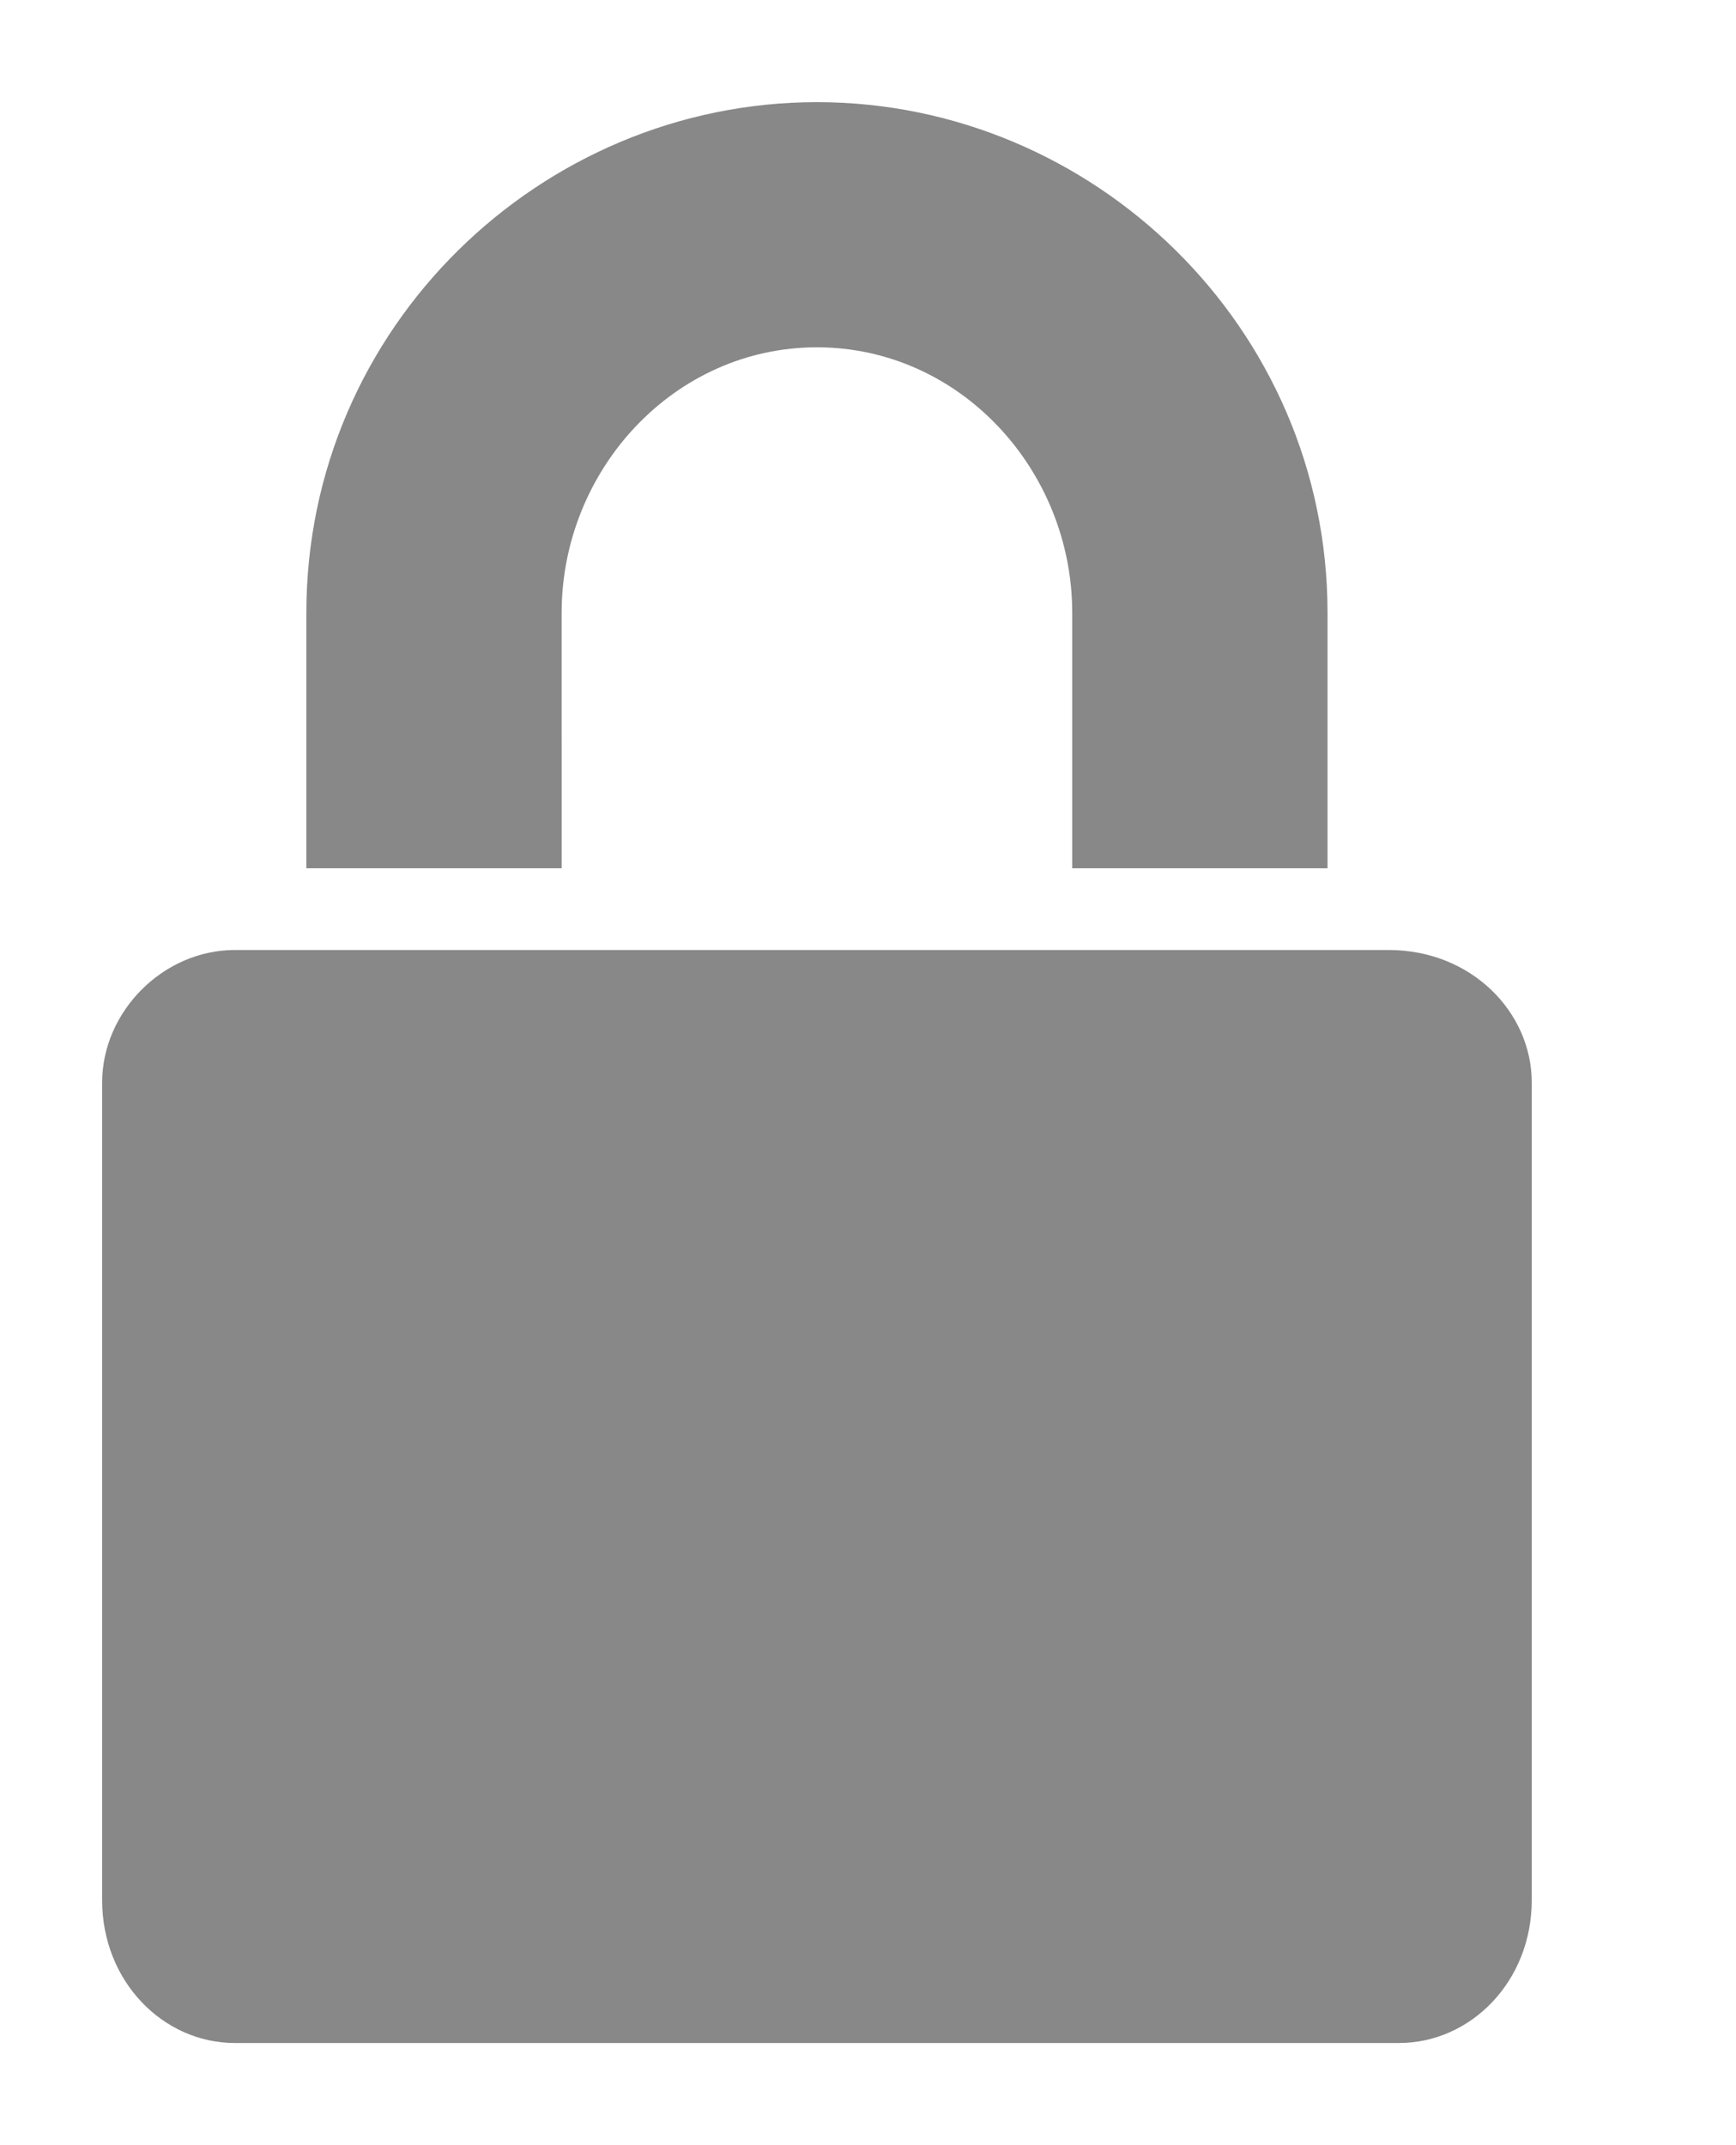 <svg version="1.2" xmlns="http://www.w3.org/2000/svg" viewBox="0 0 17 21" width="17" height="21">
	<title>Shape 1</title>
	<style>
		.s0 { fill: #888888 } 
	</style>
	<path id="Shape 1" class="s0" d="m5.5 8.5h-2.5v-2.5c0-2.8 2.3-5 5-5 2.7 0 5 2.2 5 5v2.5h-2.5v-2.5c0-1.4-1.1-2.6-2.5-2.6-1.4 0-2.5 1.2-2.5 2.6zm9.5 2.1v8c0 0.8-0.6 1.4-1.3 1.4h-11.4c-0.7 0-1.3-0.6-1.3-1.4v-8c0-0.7 0.6-1.3 1.3-1.3h11.3c0.8 0 1.4 0.6 1.4 1.3zm-5.9 6.4h-2.2l0.4-2.3c-0.4-0.2-0.6-0.7-0.6-1.1 0-0.8 0.6-1.3 1.3-1.3 0.7 0 1.3 0.5 1.3 1.3 0 0.4-0.2 0.9-0.6 1.1z"/>
</svg>